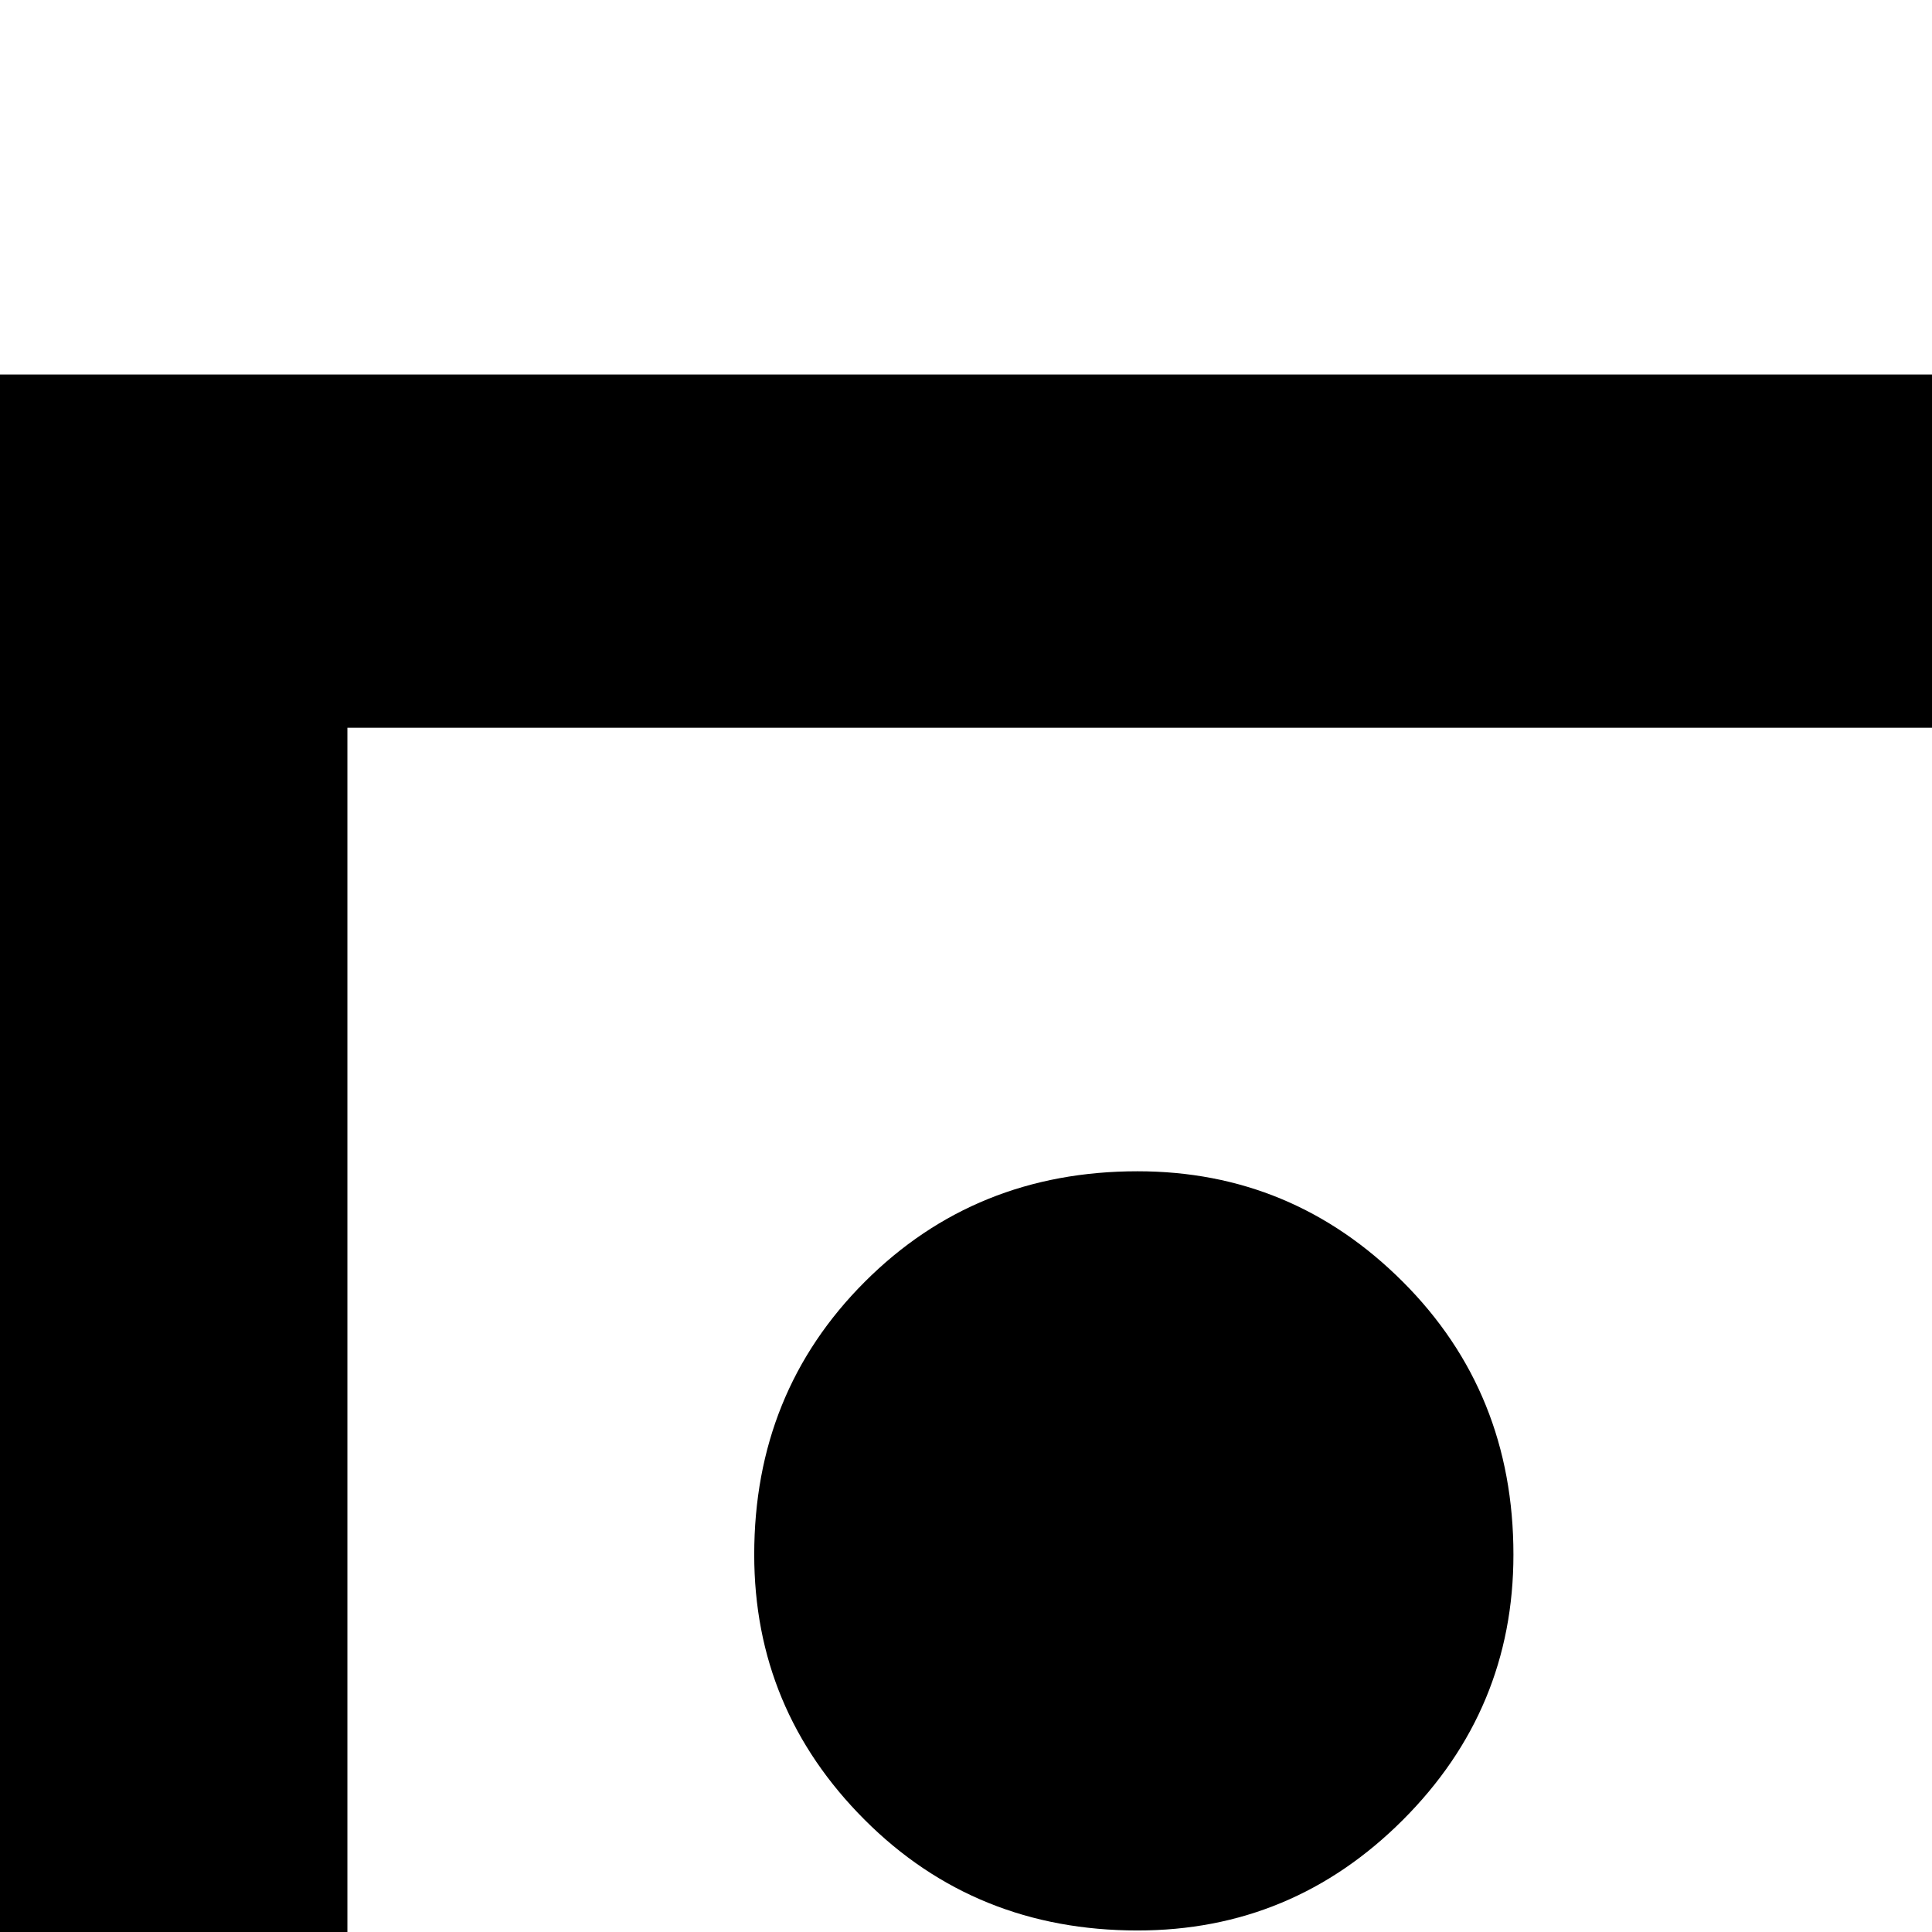 <svg xmlns="http://www.w3.org/2000/svg" version="1.1" viewBox="0 0 512 512" fill="currentColor"><path fill="currentColor" d="M0 99.243v1001.514h1200V99.243zm92.065 93.604h1015.869v814.307H92.065zm209.4 117.553c-28.65 0-52.756 9.762-72.29 29.297c-19.534 19.535-29.297 43.64-29.297 72.29c0 27.349 9.763 50.777 29.297 70.312c19.534 19.535 43.64 29.297 72.29 29.297c27.348 0 50.778-9.763 70.313-29.297c19.535-19.534 29.297-42.964 29.297-70.312c0-28.65-9.763-52.755-29.297-72.29c-19.534-19.535-42.965-29.297-70.313-29.297m431.689 49.512L502.661 709.57L380.273 607.983L199.878 842.358v68.407h800.244V635.962z"/></svg>